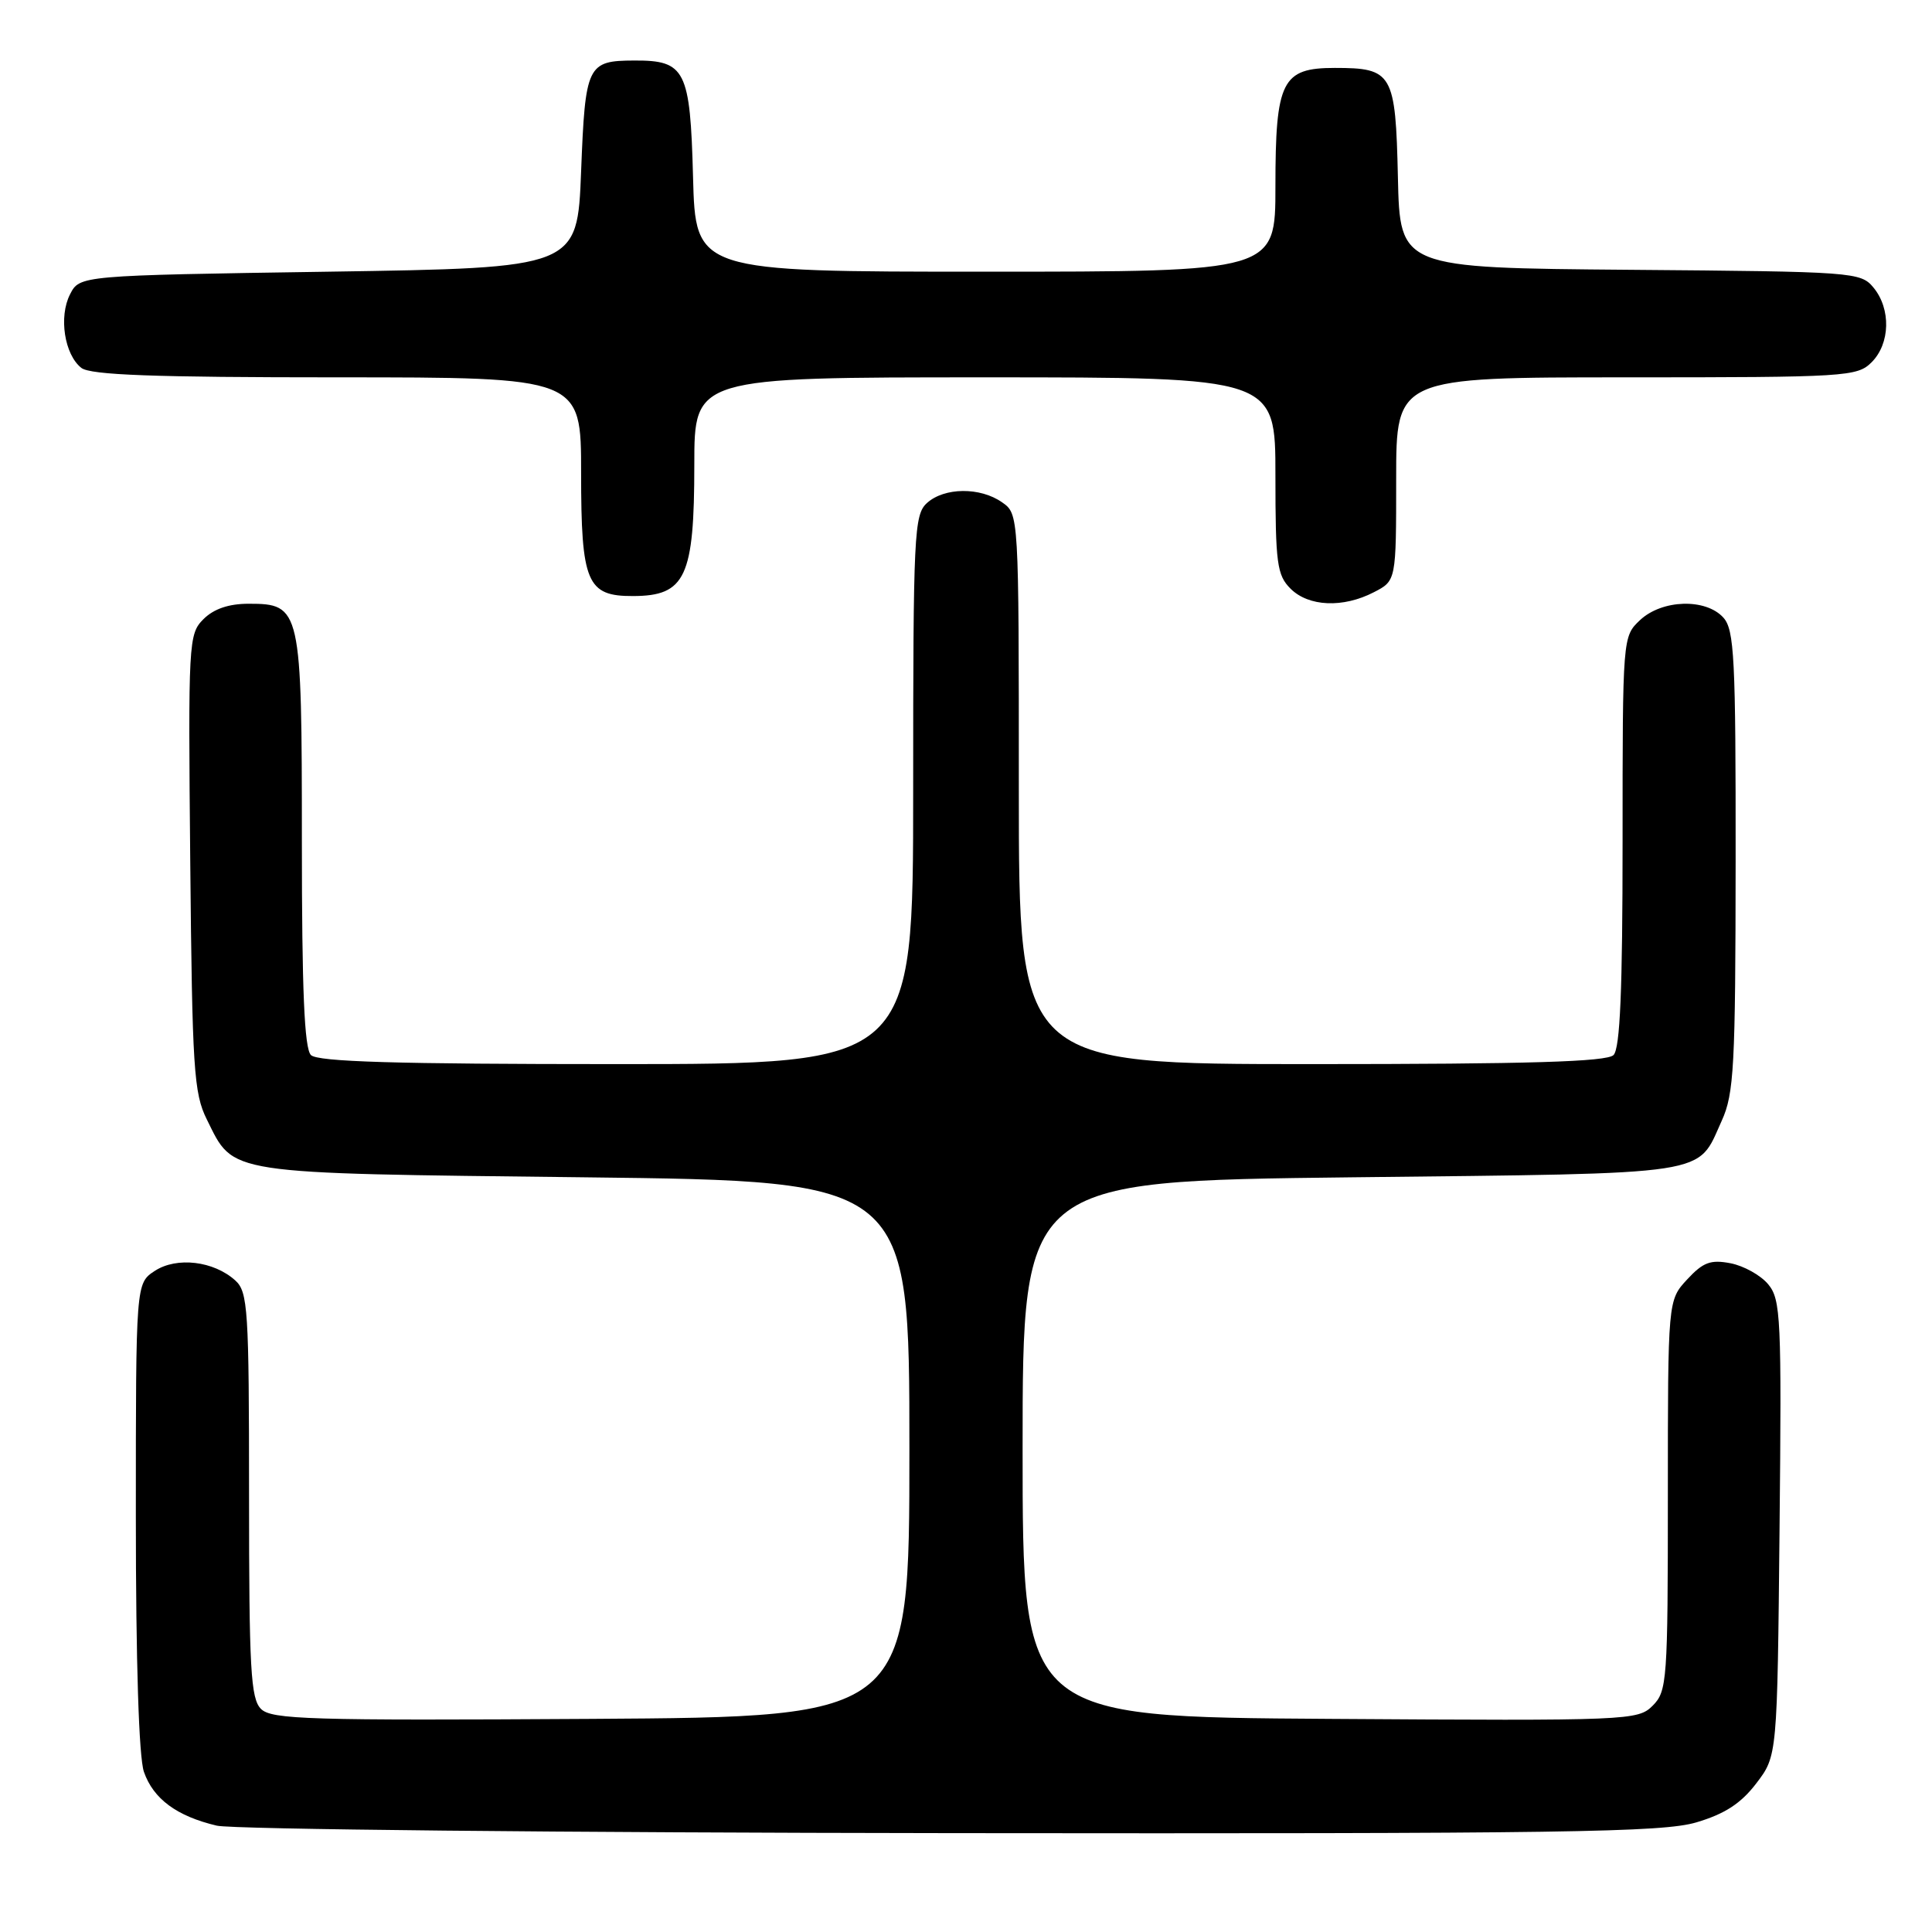 <?xml version="1.0" encoding="UTF-8" standalone="no"?>
<!DOCTYPE svg PUBLIC "-//W3C//DTD SVG 1.1//EN" "http://www.w3.org/Graphics/SVG/1.1/DTD/svg11.dtd" >
<svg xmlns="http://www.w3.org/2000/svg" xmlns:xlink="http://www.w3.org/1999/xlink" version="1.1" viewBox="0 0 256 256">
 <g >
 <path fill="currentColor"
d=" M 224.79 241.47 C 228.56 240.35 230.69 238.96 232.72 236.30 C 235.50 232.66 235.50 232.66 235.80 202.51 C 236.08 174.66 235.97 172.19 234.30 170.18 C 233.31 168.98 231.06 167.73 229.31 167.39 C 226.67 166.88 225.67 167.25 223.56 169.53 C 221.00 172.29 221.00 172.29 221.00 198.15 C 221.00 222.71 220.90 224.10 218.99 226.01 C 217.03 227.97 215.90 228.02 176.24 227.76 C 135.50 227.50 135.50 227.50 135.50 192.00 C 135.50 156.50 135.50 156.50 179.10 156.00 C 227.48 155.45 224.79 155.86 228.14 148.50 C 229.77 144.92 229.96 141.33 229.98 114.08 C 230.00 87.16 229.81 83.45 228.35 81.83 C 226.01 79.25 220.23 79.43 217.31 82.17 C 215.01 84.34 215.00 84.41 215.00 111.47 C 215.00 131.24 214.67 138.93 213.80 139.80 C 212.91 140.69 202.64 141.00 173.80 141.00 C 135.00 141.00 135.00 141.00 135.00 104.56 C 135.00 68.11 135.00 68.11 132.78 66.56 C 129.88 64.52 125.13 64.57 122.83 66.65 C 121.12 68.20 121.00 70.71 121.00 104.65 C 121.00 141.00 121.00 141.00 81.70 141.00 C 52.47 141.00 42.09 140.69 41.20 139.80 C 40.33 138.93 40.00 131.25 40.00 111.52 C 40.00 80.56 39.87 80.00 32.94 80.00 C 30.31 80.00 28.32 80.68 26.96 82.04 C 24.98 84.02 24.93 85.01 25.21 114.29 C 25.47 141.60 25.68 144.87 27.40 148.32 C 31.06 155.70 29.41 155.44 77.45 156.00 C 120.50 156.50 120.50 156.50 120.50 192.00 C 120.50 227.50 120.50 227.50 78.33 227.76 C 40.98 227.99 35.98 227.84 34.58 226.44 C 33.22 225.08 33.00 221.17 33.00 198.08 C 33.00 173.49 32.85 171.18 31.18 169.67 C 28.32 167.08 23.42 166.50 20.51 168.40 C 18.00 170.05 18.00 170.05 18.00 200.87 C 18.00 220.28 18.40 232.84 19.07 234.78 C 20.32 238.37 23.43 240.66 28.73 241.91 C 30.81 242.40 74.61 242.84 126.07 242.90 C 207.36 242.99 220.31 242.80 224.79 241.47 Z  M 182.05 78.47 C 185.00 76.95 185.00 76.95 185.00 63.47 C 185.00 50.00 185.00 50.00 215.50 50.00 C 244.67 50.00 246.09 49.91 248.00 48.00 C 250.47 45.53 250.58 40.93 248.25 38.11 C 246.55 36.05 245.68 35.99 216.00 35.75 C 185.50 35.50 185.50 35.50 185.23 23.50 C 184.92 9.69 184.52 9.00 176.87 9.00 C 169.86 9.00 169.00 10.71 169.00 24.72 C 169.00 36.00 169.00 36.00 130.58 36.00 C 92.16 36.00 92.16 36.00 91.83 23.42 C 91.46 9.26 90.81 7.99 84.06 8.02 C 77.81 8.04 77.55 8.58 77.00 22.71 C 76.50 35.50 76.50 35.50 43.53 36.00 C 10.56 36.50 10.56 36.50 9.28 39.00 C 7.76 41.97 8.54 46.99 10.78 48.75 C 11.99 49.69 20.36 50.00 44.69 50.00 C 77.00 50.00 77.00 50.00 77.00 62.67 C 77.00 77.21 77.76 79.01 83.90 78.98 C 90.84 78.96 92.00 76.45 92.00 61.57 C 92.00 50.00 92.00 50.00 130.50 50.00 C 169.00 50.00 169.00 50.00 169.00 63.00 C 169.00 74.67 169.21 76.21 171.00 78.00 C 173.39 80.39 177.96 80.59 182.05 78.47 Z "/>
</g>
</svg>